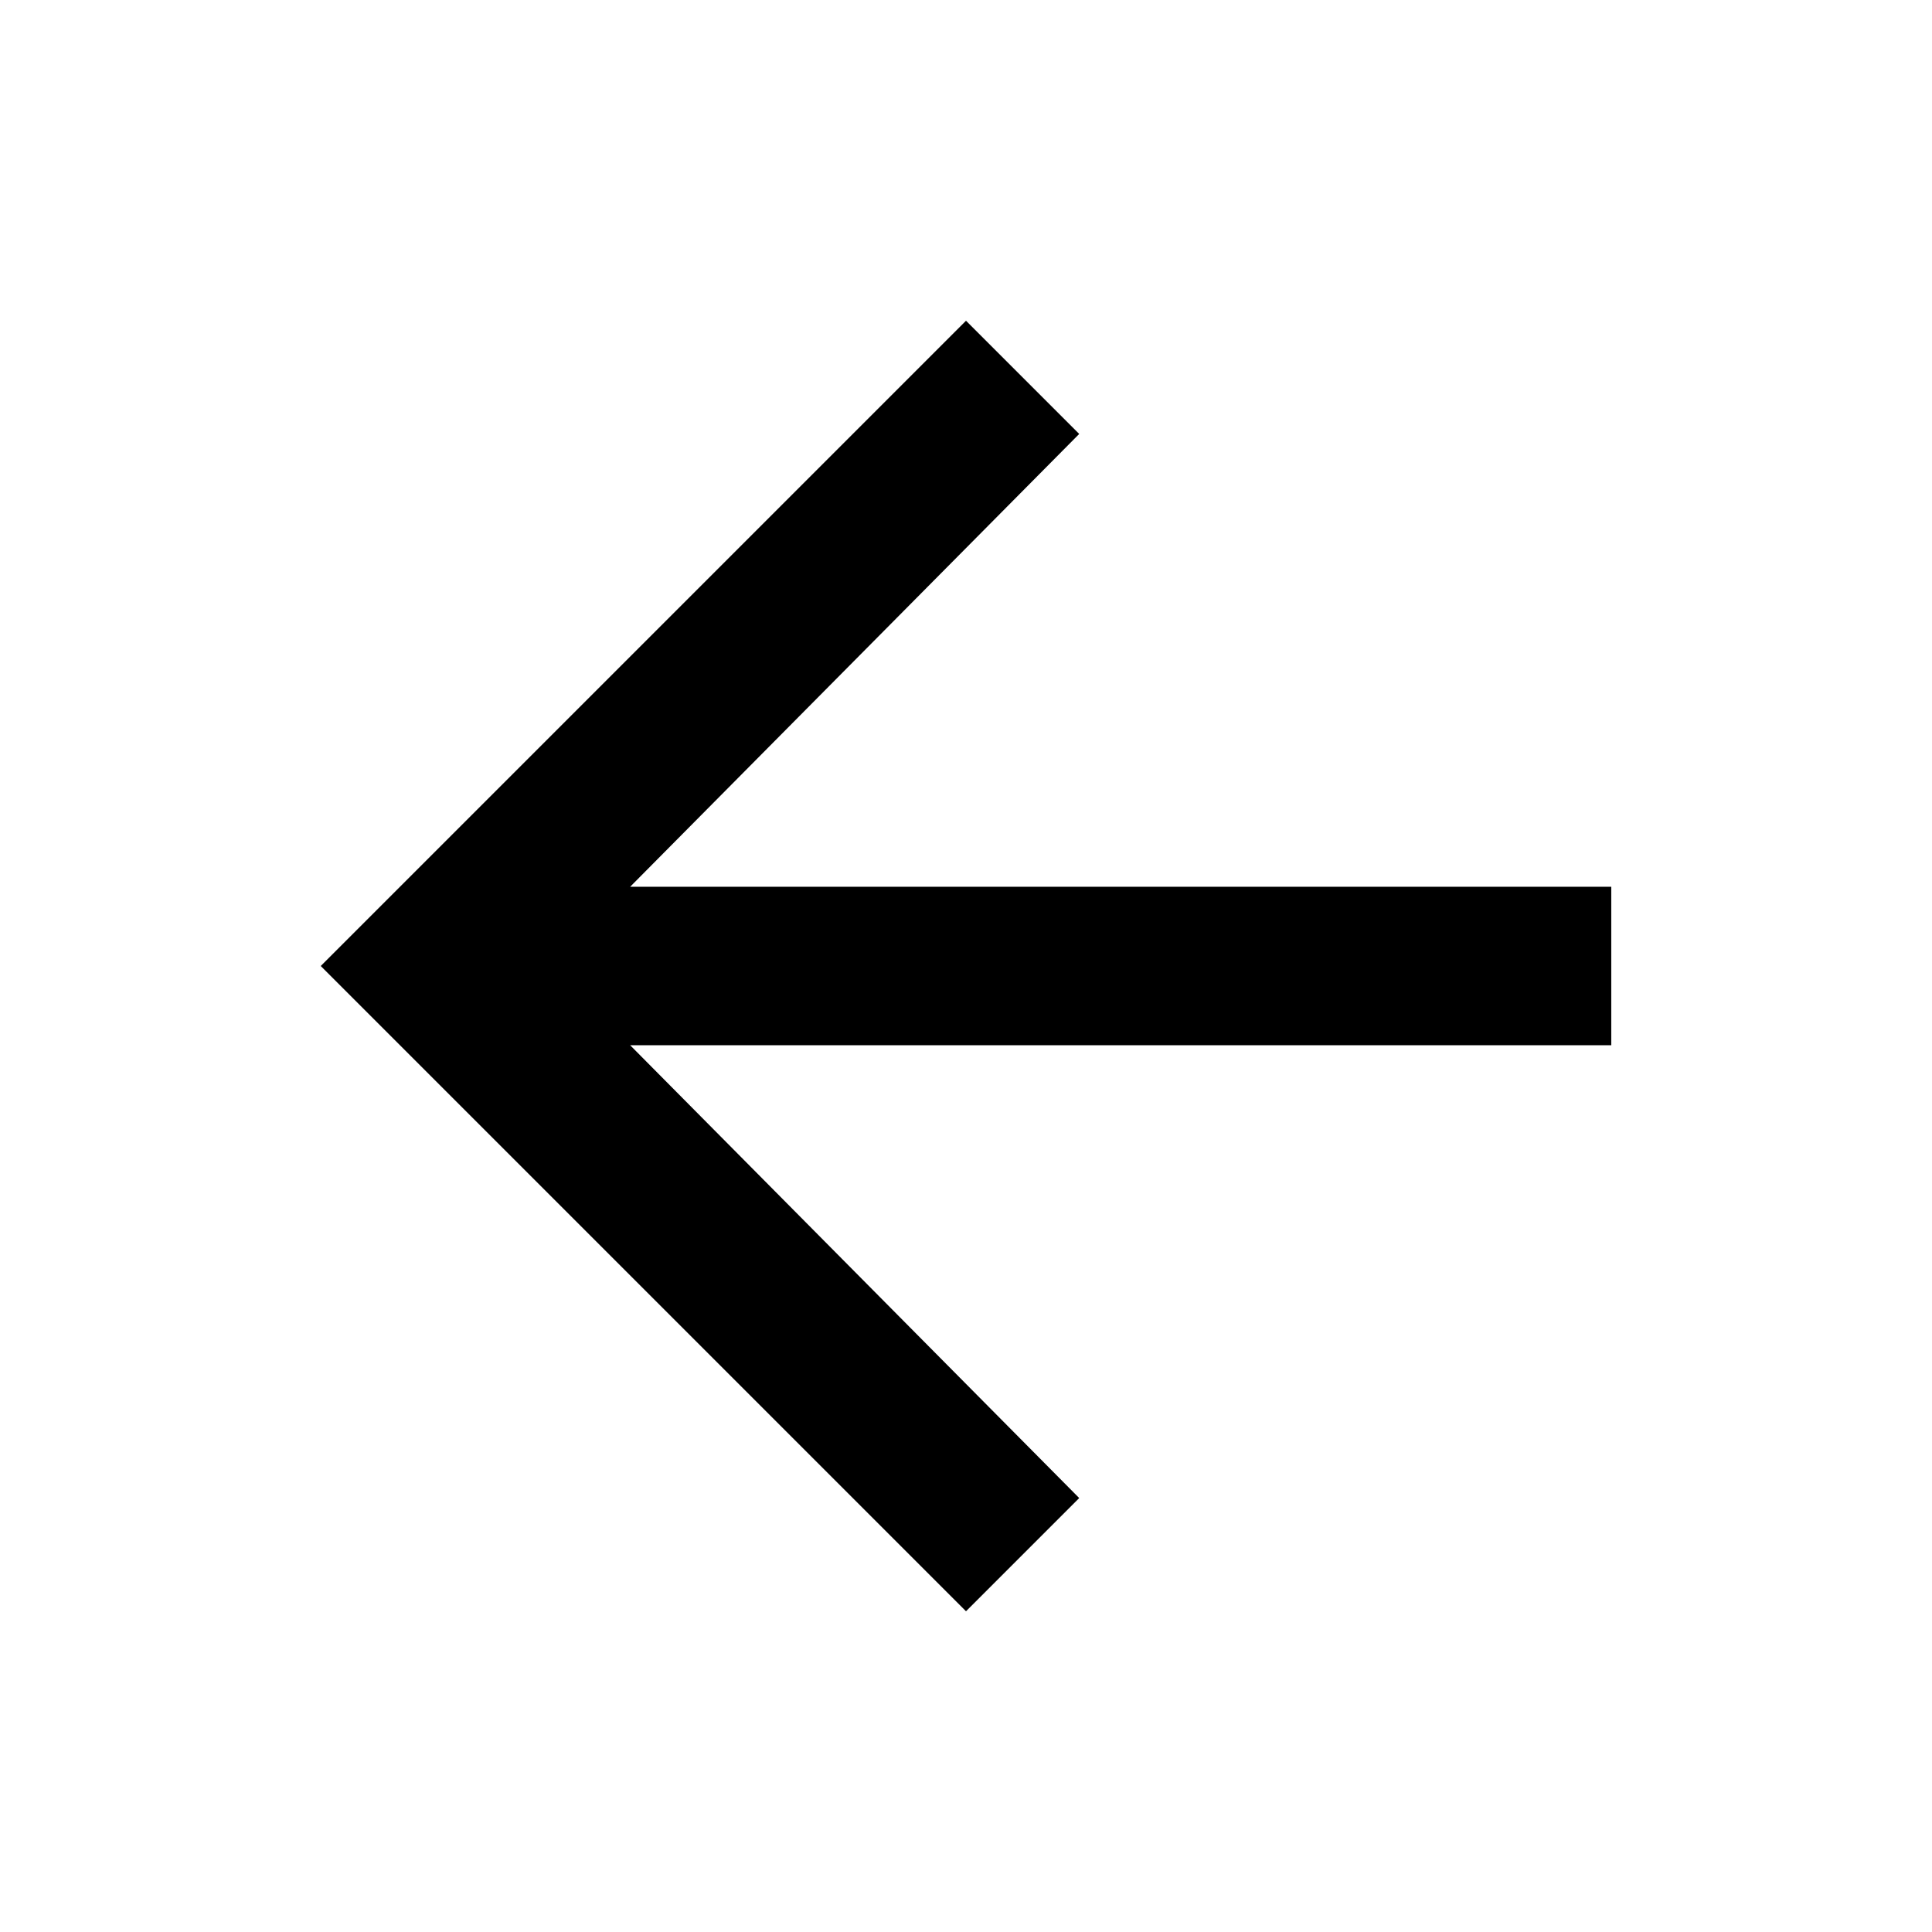 <svg height="1000" width="1000" xmlns="http://www.w3.org/2000/svg"><path d="M833.987 458.983v82.031H326.173L558.595 775.39l-58.594 58.594L166.016 499.999 500.001 166.013l58.594 58.594L326.173 458.983h507.814z"/></svg>